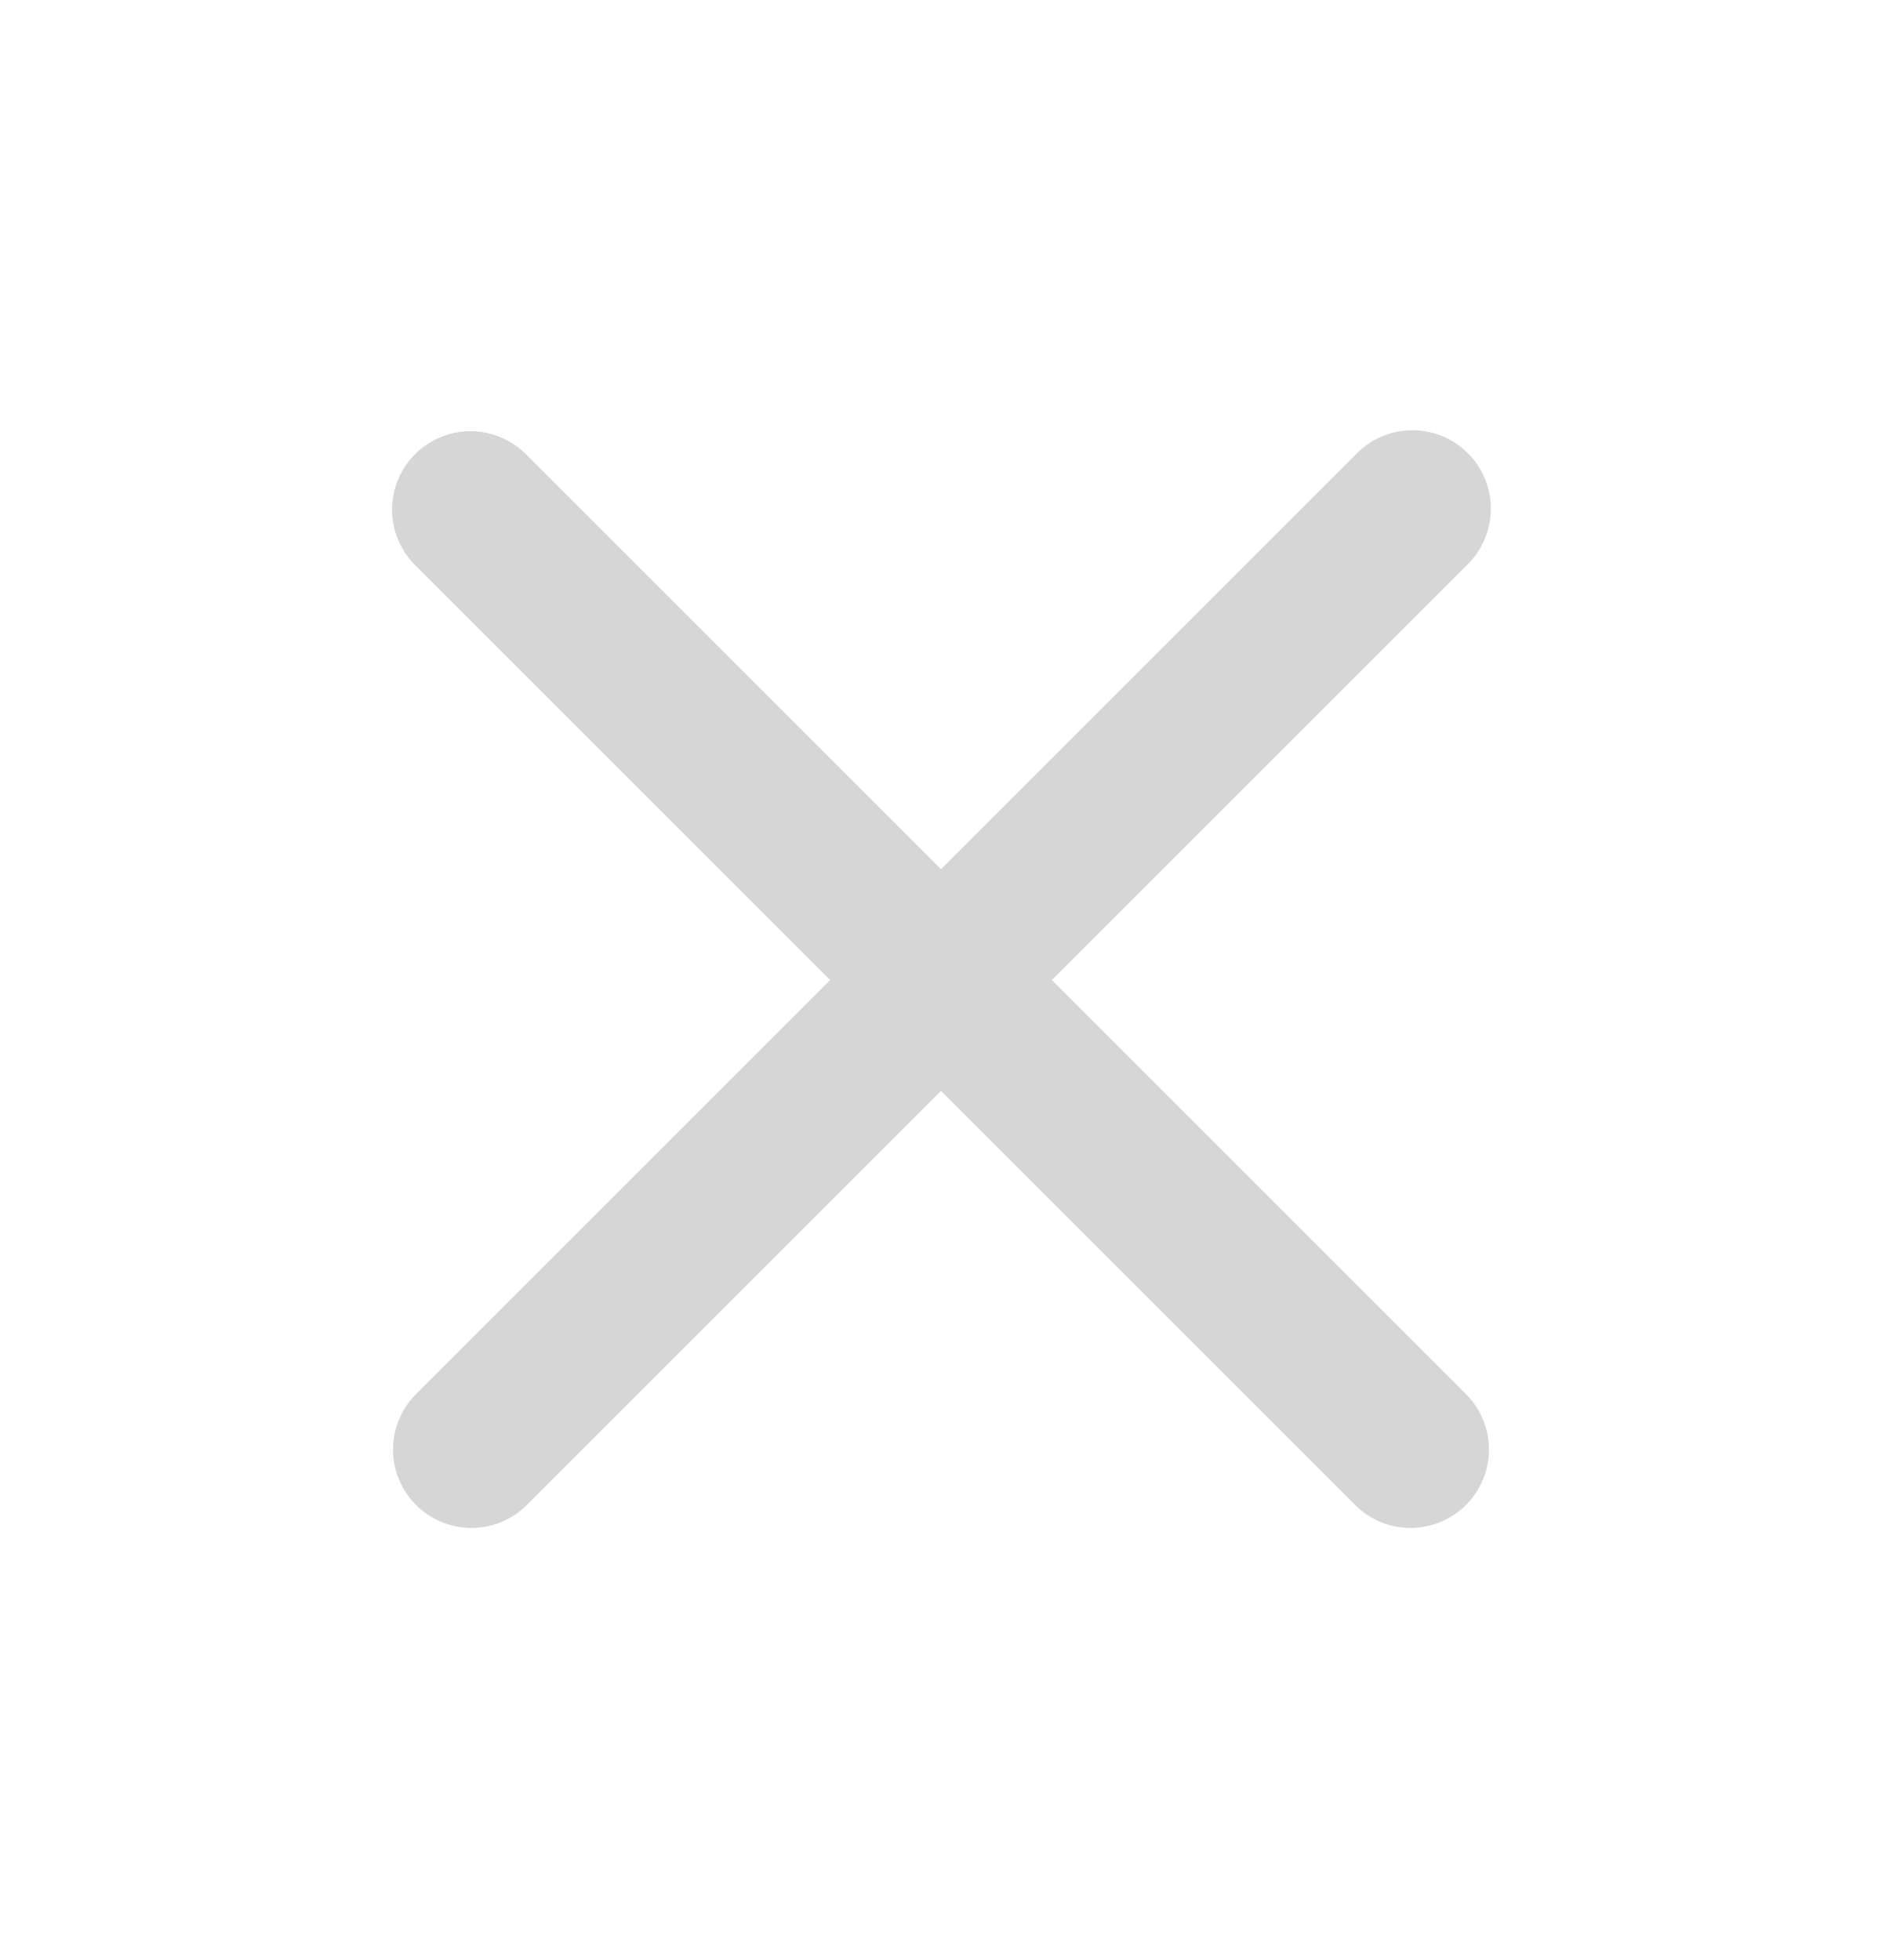 <svg width="24" height="25" viewBox="0 0 24 25" fill="none" xmlns="http://www.w3.org/2000/svg">
<g opacity="0.2">
<path d="M5.293 5.793C5.48 5.605 5.735 5.5 6 5.5C6.265 5.5 6.519 5.605 6.707 5.793L12 11.086L17.293 5.793C17.385 5.697 17.495 5.621 17.617 5.569C17.739 5.516 17.871 5.489 18.003 5.488C18.136 5.487 18.268 5.512 18.391 5.562C18.514 5.612 18.625 5.687 18.719 5.781C18.813 5.874 18.887 5.986 18.938 6.109C18.988 6.232 19.013 6.364 19.012 6.496C19.011 6.629 18.983 6.76 18.931 6.882C18.878 7.004 18.802 7.115 18.707 7.207L13.414 12.5L18.707 17.793C18.889 17.982 18.99 18.234 18.988 18.496C18.985 18.759 18.88 19.009 18.695 19.195C18.509 19.38 18.258 19.485 17.996 19.488C17.734 19.49 17.481 19.389 17.293 19.207L12 13.914L6.707 19.207C6.518 19.389 6.266 19.49 6.003 19.488C5.741 19.485 5.49 19.38 5.305 19.195C5.12 19.009 5.014 18.759 5.012 18.496C5.01 18.234 5.111 17.982 5.293 17.793L10.586 12.5L5.293 7.207C5.105 7.019 5 6.765 5 6.5C5 6.235 5.105 5.98 5.293 5.793Z" fill="#333333"/>
</g>
</svg>
